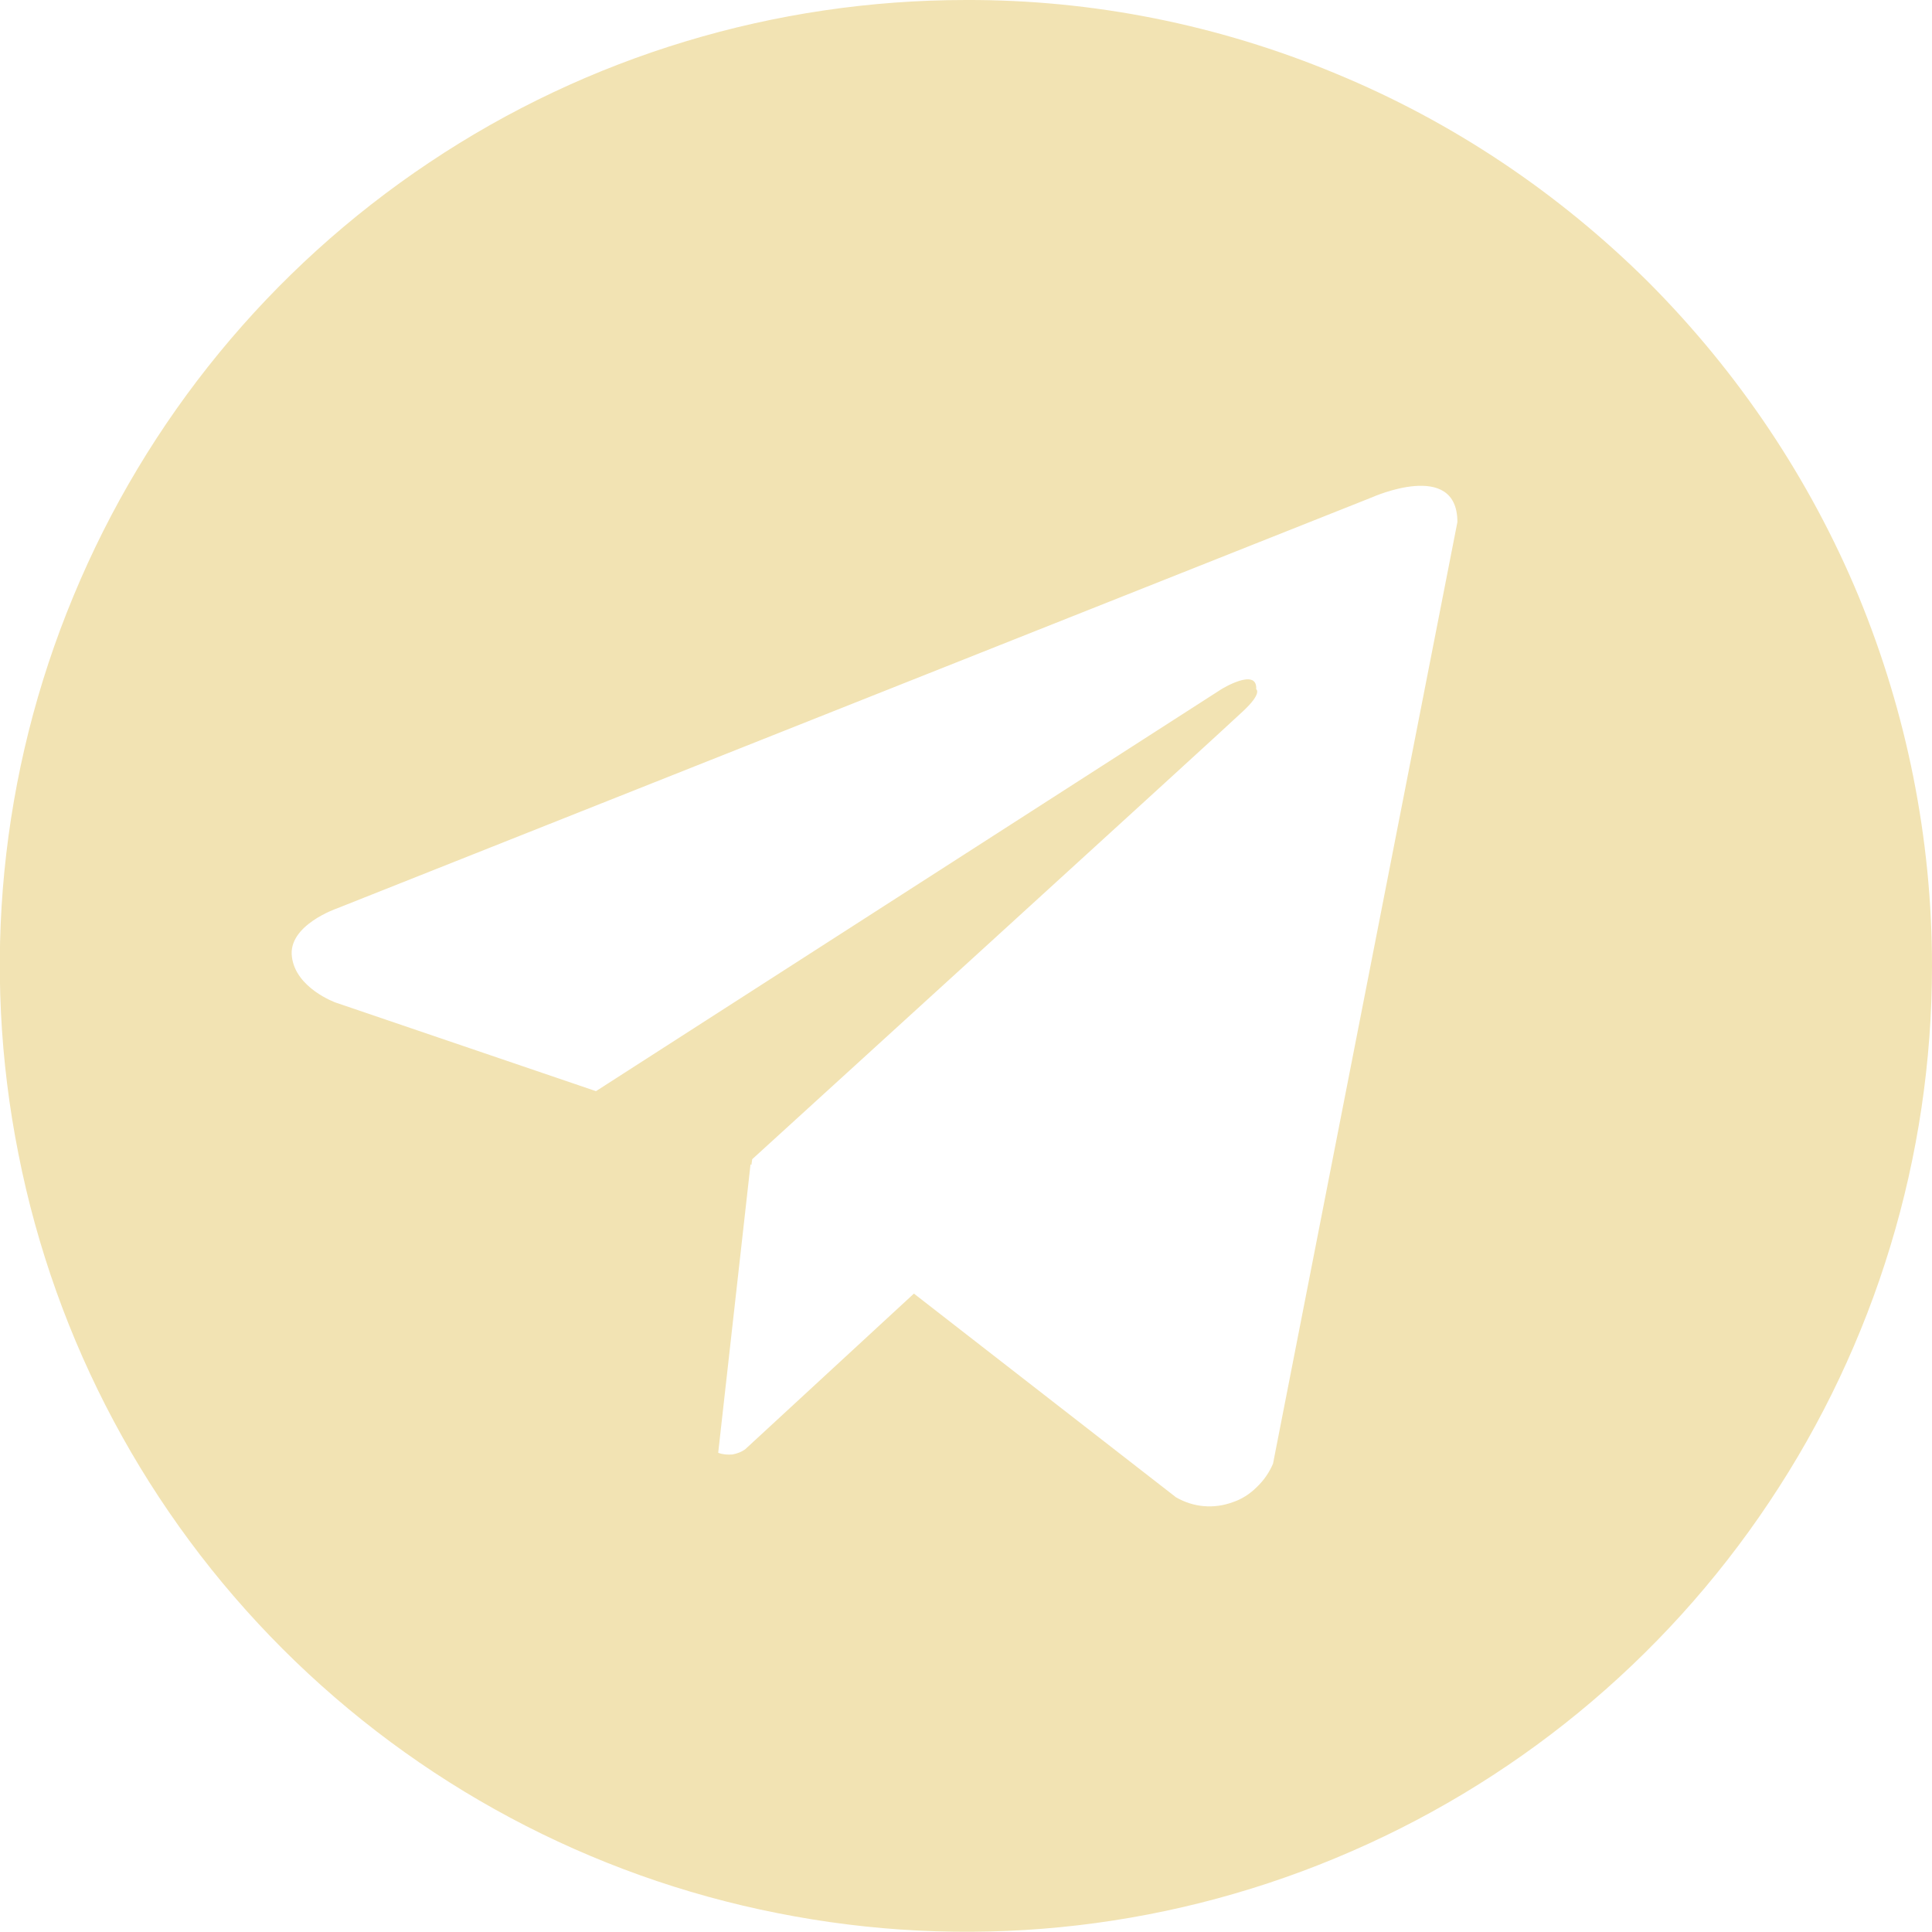 <svg width="46" height="46" viewBox="0 0 46 46" fill="none" xmlns="http://www.w3.org/2000/svg" xmlns:xlink="http://www.w3.org/1999/xlink">
	<desc>
			Created with Pixso.
	</desc>
	<defs/>
	<path id="telegram2" d="M23 0C18.45 0 14 1.34 10.22 3.87C6.43 6.4 3.49 9.99 1.75 14.19C0 18.4 -0.45 23.02 0.44 27.48C1.32 31.94 3.51 36.04 6.73 39.26C9.95 42.48 14.05 44.67 18.51 45.55C22.97 46.44 27.59 45.99 31.8 44.24C36 42.5 39.59 39.56 42.12 35.77C44.65 31.99 46 27.54 46 23C46 19.97 45.4 16.98 44.25 14.19C43.09 11.4 41.39 8.87 39.26 6.73C37.12 4.6 34.59 2.9 31.8 1.75C29.01 0.59 26.02 -0.01 23 0ZM30.31 34.85C30.22 35.06 30.09 35.25 29.92 35.41C29.76 35.57 29.56 35.7 29.34 35.77C29.12 35.85 28.89 35.88 28.66 35.86C28.43 35.84 28.21 35.77 28 35.65L21.76 30.8L17.75 34.5C17.66 34.57 17.55 34.61 17.44 34.63C17.32 34.64 17.2 34.63 17.1 34.59L17.87 27.72L17.89 27.74L17.91 27.6C17.91 27.6 29.14 17.37 29.6 16.93C30.06 16.5 29.91 16.41 29.91 16.41C29.94 15.88 29.08 16.41 29.08 16.41L14.19 25.98L7.99 23.87C7.99 23.87 7.04 23.53 6.95 22.78C6.85 22.03 8.02 21.63 8.02 21.63L32.67 11.84C32.67 11.84 34.7 10.93 34.7 12.43L30.31 34.85Z" fill="#F2E3B3" fill-opacity="1" fill-rule="nonzero"/>
</svg>
